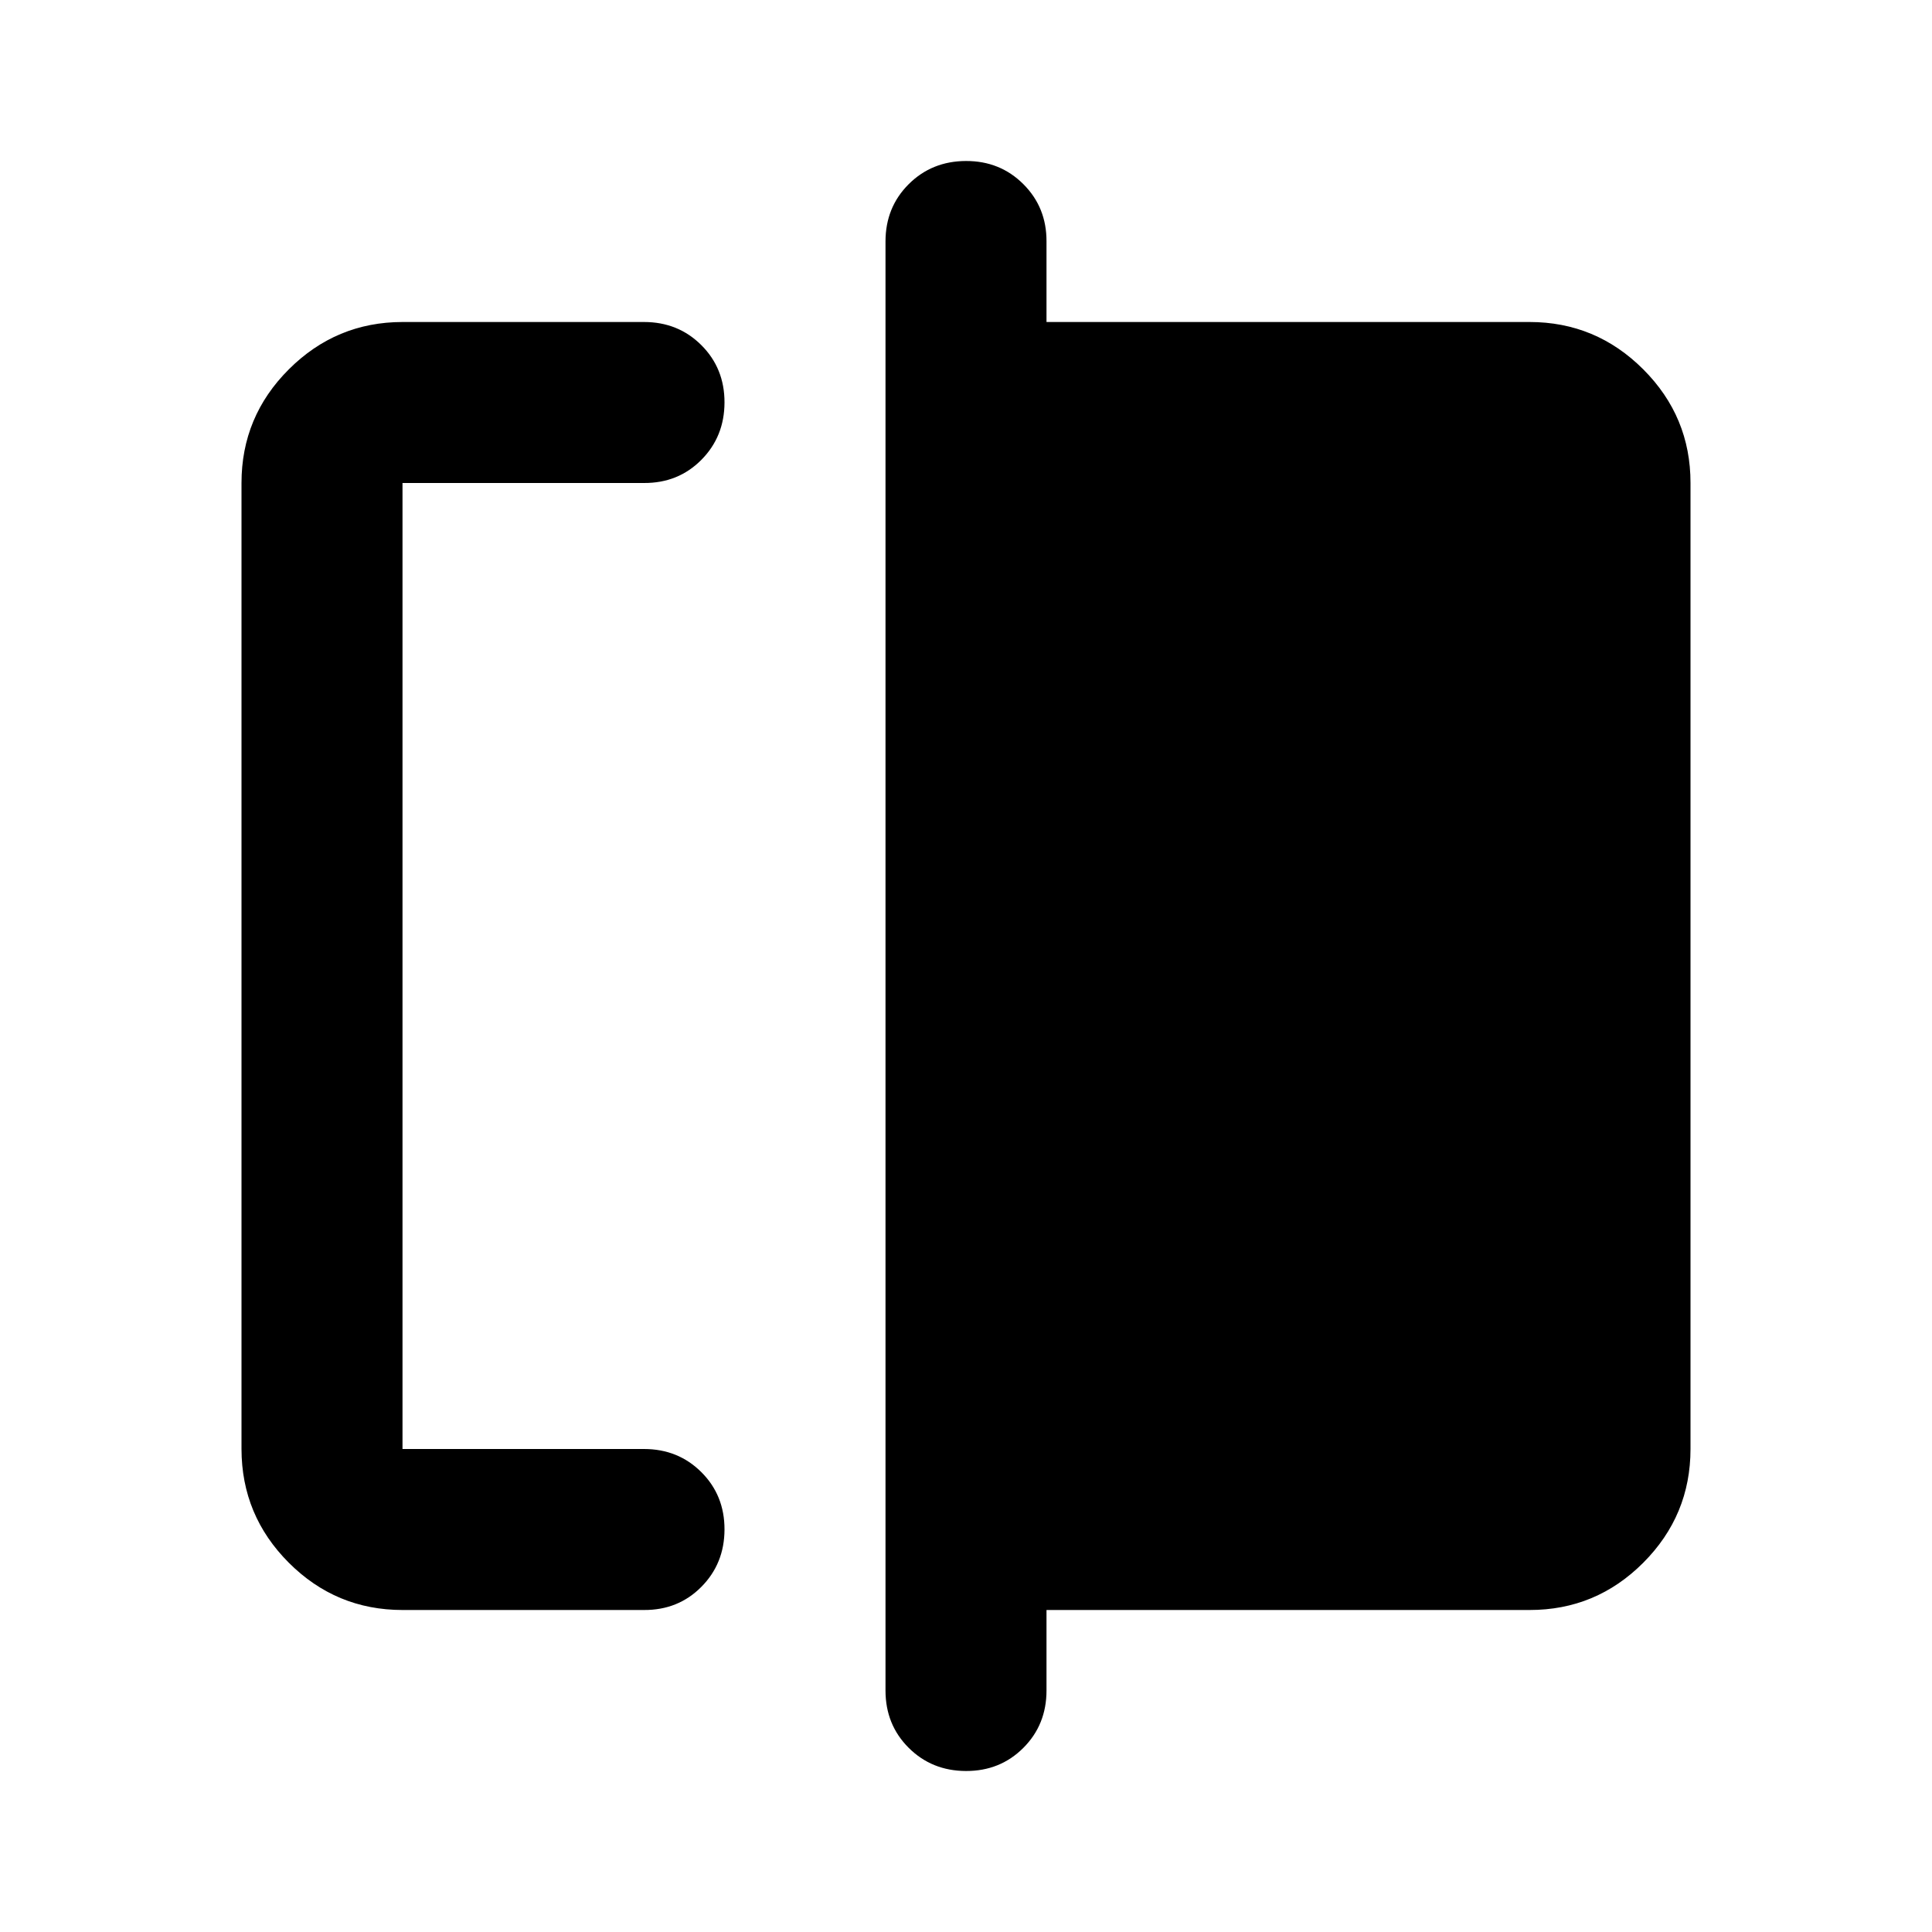 <svg xmlns="http://www.w3.org/2000/svg" viewBox="0 0 24 24" width="24" height="24"><path fill="currentColor" d="M5 20q-.825 0-1.412-.587T3 18V6q0-.825.588-1.412T5 4h3q.425 0 .713.288T9 5t-.288.713T8 6H5v12h3q.425 0 .713.288T9 19t-.288.713T8 20zm6 1V3q0-.425.288-.712T12 2t.713.288T13 3v1h6q.825 0 1.413.588T21 6v12q0 .825-.587 1.413T19 20h-6v1q0 .425-.288.713T12 22t-.712-.288T11 21m-6-3V6z"/></svg>